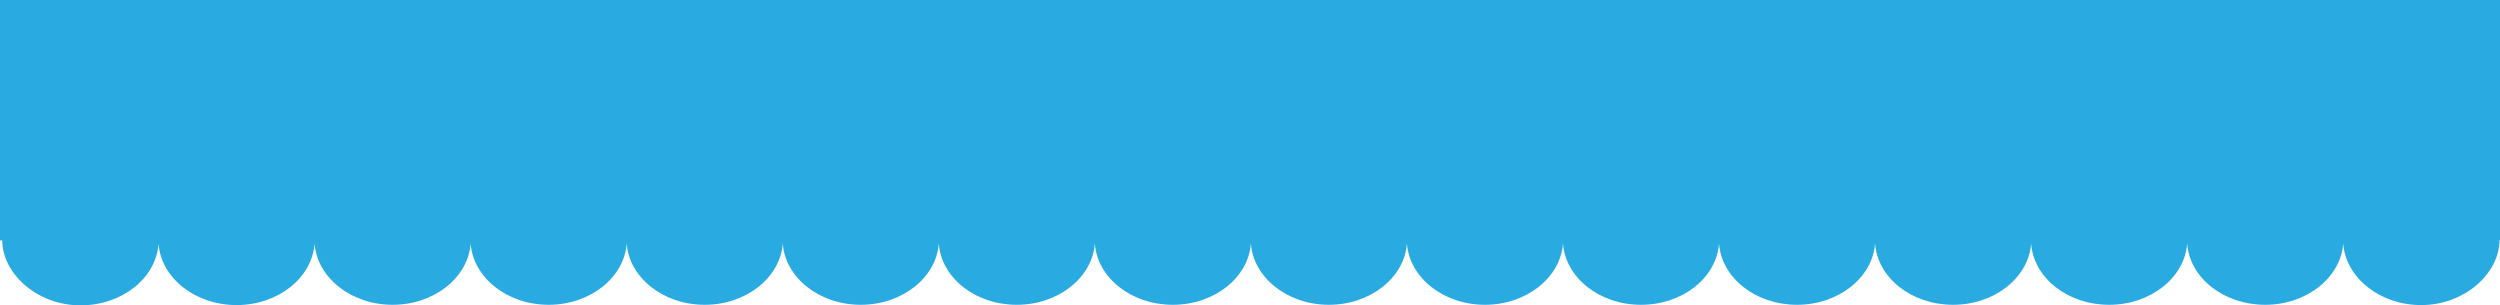 <?xml version="1.0" encoding="utf-8"?>
<!-- Generator: Adobe Illustrator 15.1.0, SVG Export Plug-In . SVG Version: 6.00 Build 0)  -->
<!DOCTYPE svg PUBLIC "-//W3C//DTD SVG 1.1//EN" "http://www.w3.org/Graphics/SVG/1.1/DTD/svg11.dtd">
<svg version="1.1" id="Layer_1" xmlns="http://www.w3.org/2000/svg" xmlns:xlink="http://www.w3.org/1999/xlink" x="0px" y="0px"
	 width="314.297px" height="38.391px" viewBox="22.852 53.086 314.297 38.391"
	 enable-background="new 22.852 53.086 314.297 38.391" xml:space="preserve">
<path id="headerImg" fill="#29ABE2" d="M22.852,53.086V83.32h0.281c0.035,4.219,4.43,8.156,9.844,8.156
	c5.203,0,9.492-3.41,9.809-7.734c0.316,4.289,4.605,7.699,9.809,7.699s9.492-3.41,9.809-7.734c0.316,4.289,4.605,7.699,9.809,7.699
	s9.492-3.41,9.809-7.699c0.316,4.289,4.605,7.699,9.809,7.699s9.492-3.41,9.809-7.699c0.316,4.289,4.605,7.699,9.809,7.699
	s9.492-3.41,9.809-7.699c0.316,4.289,4.605,7.699,9.809,7.699s9.492-3.41,9.809-7.699c0.316,4.324,4.605,7.699,9.809,7.699
	s9.492-3.41,9.809-7.699c0.316,4.324,4.605,7.699,9.809,7.699s9.492-3.41,9.809-7.699c0.316,4.289,4.605,7.699,9.809,7.699
	s9.492-3.41,9.809-7.699c0.316,4.289,4.605,7.699,9.809,7.699s9.492-3.41,9.809-7.699c0.316,4.289,4.605,7.699,9.809,7.699
	c5.238,0,9.492-3.41,9.809-7.699c0.316,4.324,4.605,7.699,9.809,7.699s9.492-3.41,9.809-7.699c0.316,4.324,4.605,7.699,9.809,7.699
	s9.492-3.41,9.809-7.699c0.316,4.324,4.605,7.699,9.809,7.699s9.492-3.41,9.809-7.699c0.316,4.324,4.605,7.699,9.809,7.699
	s9.492-3.41,9.809-7.699c0.316,4.289,4.605,7.734,9.809,7.734c5.414,0,9.809-3.938,9.844-8.156h0.07V53.086H22.852z"/>
</svg>
